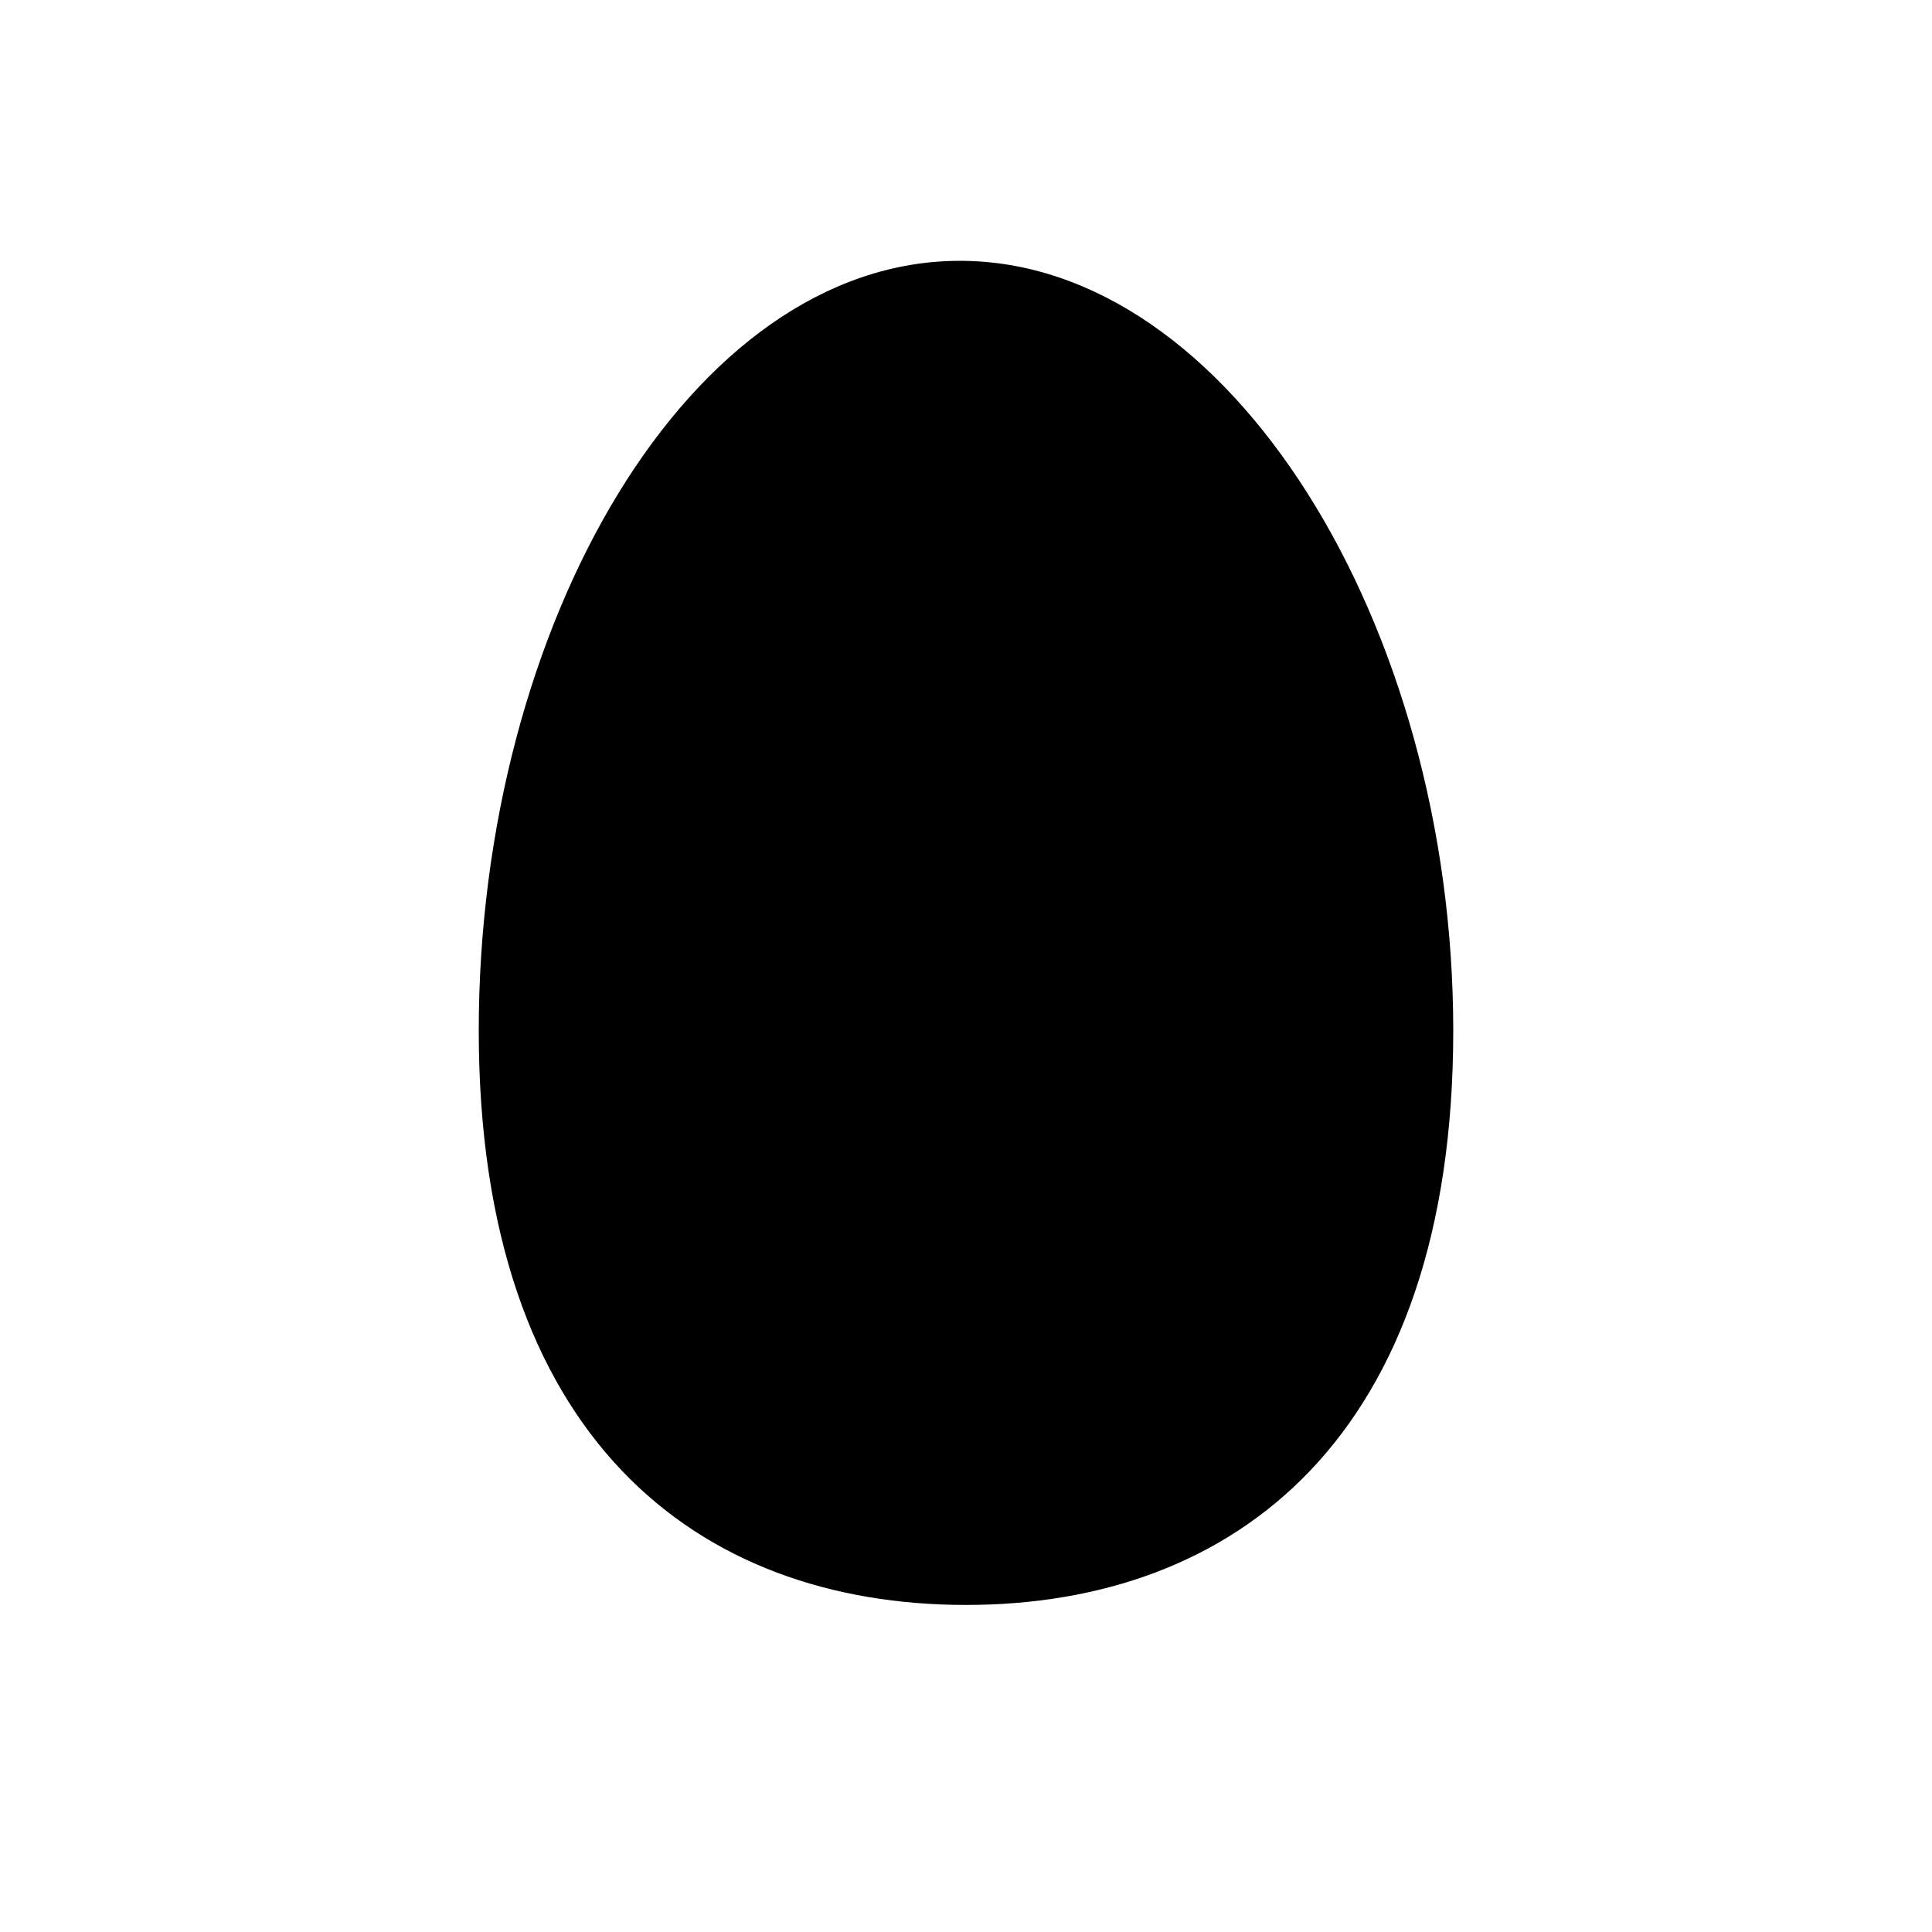 <?xml version="1.0" encoding="UTF-8" standalone="no"?>
<svg
   xmlns:dc="http://purl.org/dc/elements/1.1/"
   xmlns:cc="http://creativecommons.org/ns#"
   xmlns:rdf="http://www.w3.org/1999/02/22-rdf-syntax-ns#"
   xmlns:svg="http://www.w3.org/2000/svg"
   xmlns="http://www.w3.org/2000/svg"
   xmlns:sodipodi="http://sodipodi.sourceforge.net/DTD/sodipodi-0.dtd"
   xmlns:inkscape="http://www.inkscape.org/namespaces/inkscape"
   width="1000"
   height="1000"
   viewBox="0 0 264.583 264.583"
   version="1.1"
   id="svg8"
   inkscape:version="1.0.1 (3bc2e813f5, 2020-09-07)"
   sodipodi:docname="ei.svg">
  <defs
     id="defs2" />
  <sodipodi:namedview
     id="base"
     pagecolor="#ffffff"
     bordercolor="#666666"
     borderopacity="1.0"
     inkscape:pageopacity="0.0"
     inkscape:pageshadow="2"
     inkscape:zoom="0.7"
     inkscape:cx="617.14811"
     inkscape:cy="518.45238"
     inkscape:document-units="px"
     inkscape:current-layer="layer1"
     inkscape:document-rotation="0"
     showgrid="false"
     units="px"
     showguides="true"
     inkscape:guide-bbox="true"
     inkscape:snap-center="true"
     inkscape:window-width="1920"
     inkscape:window-height="1017"
     inkscape:window-x="-8"
     inkscape:window-y="-8"
     inkscape:window-maximized="1">
    <sodipodi:guide
       position="132.292,52.539"
       orientation="-1,0"
       id="guide1616"
       inkscape:label=""
       inkscape:locked="false"
       inkscape:color="rgb(0,0,255)" />
  </sodipodi:namedview>
  <g
     inkscape:label="Ebene 1"
     inkscape:groupmode="layer"
     id="layer1">
    <path
       id="path1618"
       style="fill:#000000;stroke:#000000;stroke-width:0;stroke-linecap:round;paint-order:stroke fill markers"
       d="m 192.579,142.119 c 0,50.309 -26.614,66.524 -59.909,66.524 -33.296,0 -60.665,-16.215 -60.665,-66.524 0,-50.309 26.236,-95.25 59.531,-95.25 33.296,10e-7 61.043,44.941 61.043,95.25 z"
       sodipodi:nodetypes="sssss" />
    <path
       id="path1621"
       style="fill:#000000;stroke:#000000;stroke-width:0;stroke-linecap:round;paint-order:stroke fill markers"
       d="m 199.019,141.143 c 0,55.683 -29.875,78.65 -66.727,78.65 -36.852,0 -66.727,-22.967 -66.727,-78.65 0,-55.683 29.038,-105.424 65.89,-105.424 36.852,1e-6 67.564,49.742 67.564,105.424 z"
       sodipodi:nodetypes="sssss" />
  </g>
</svg>
